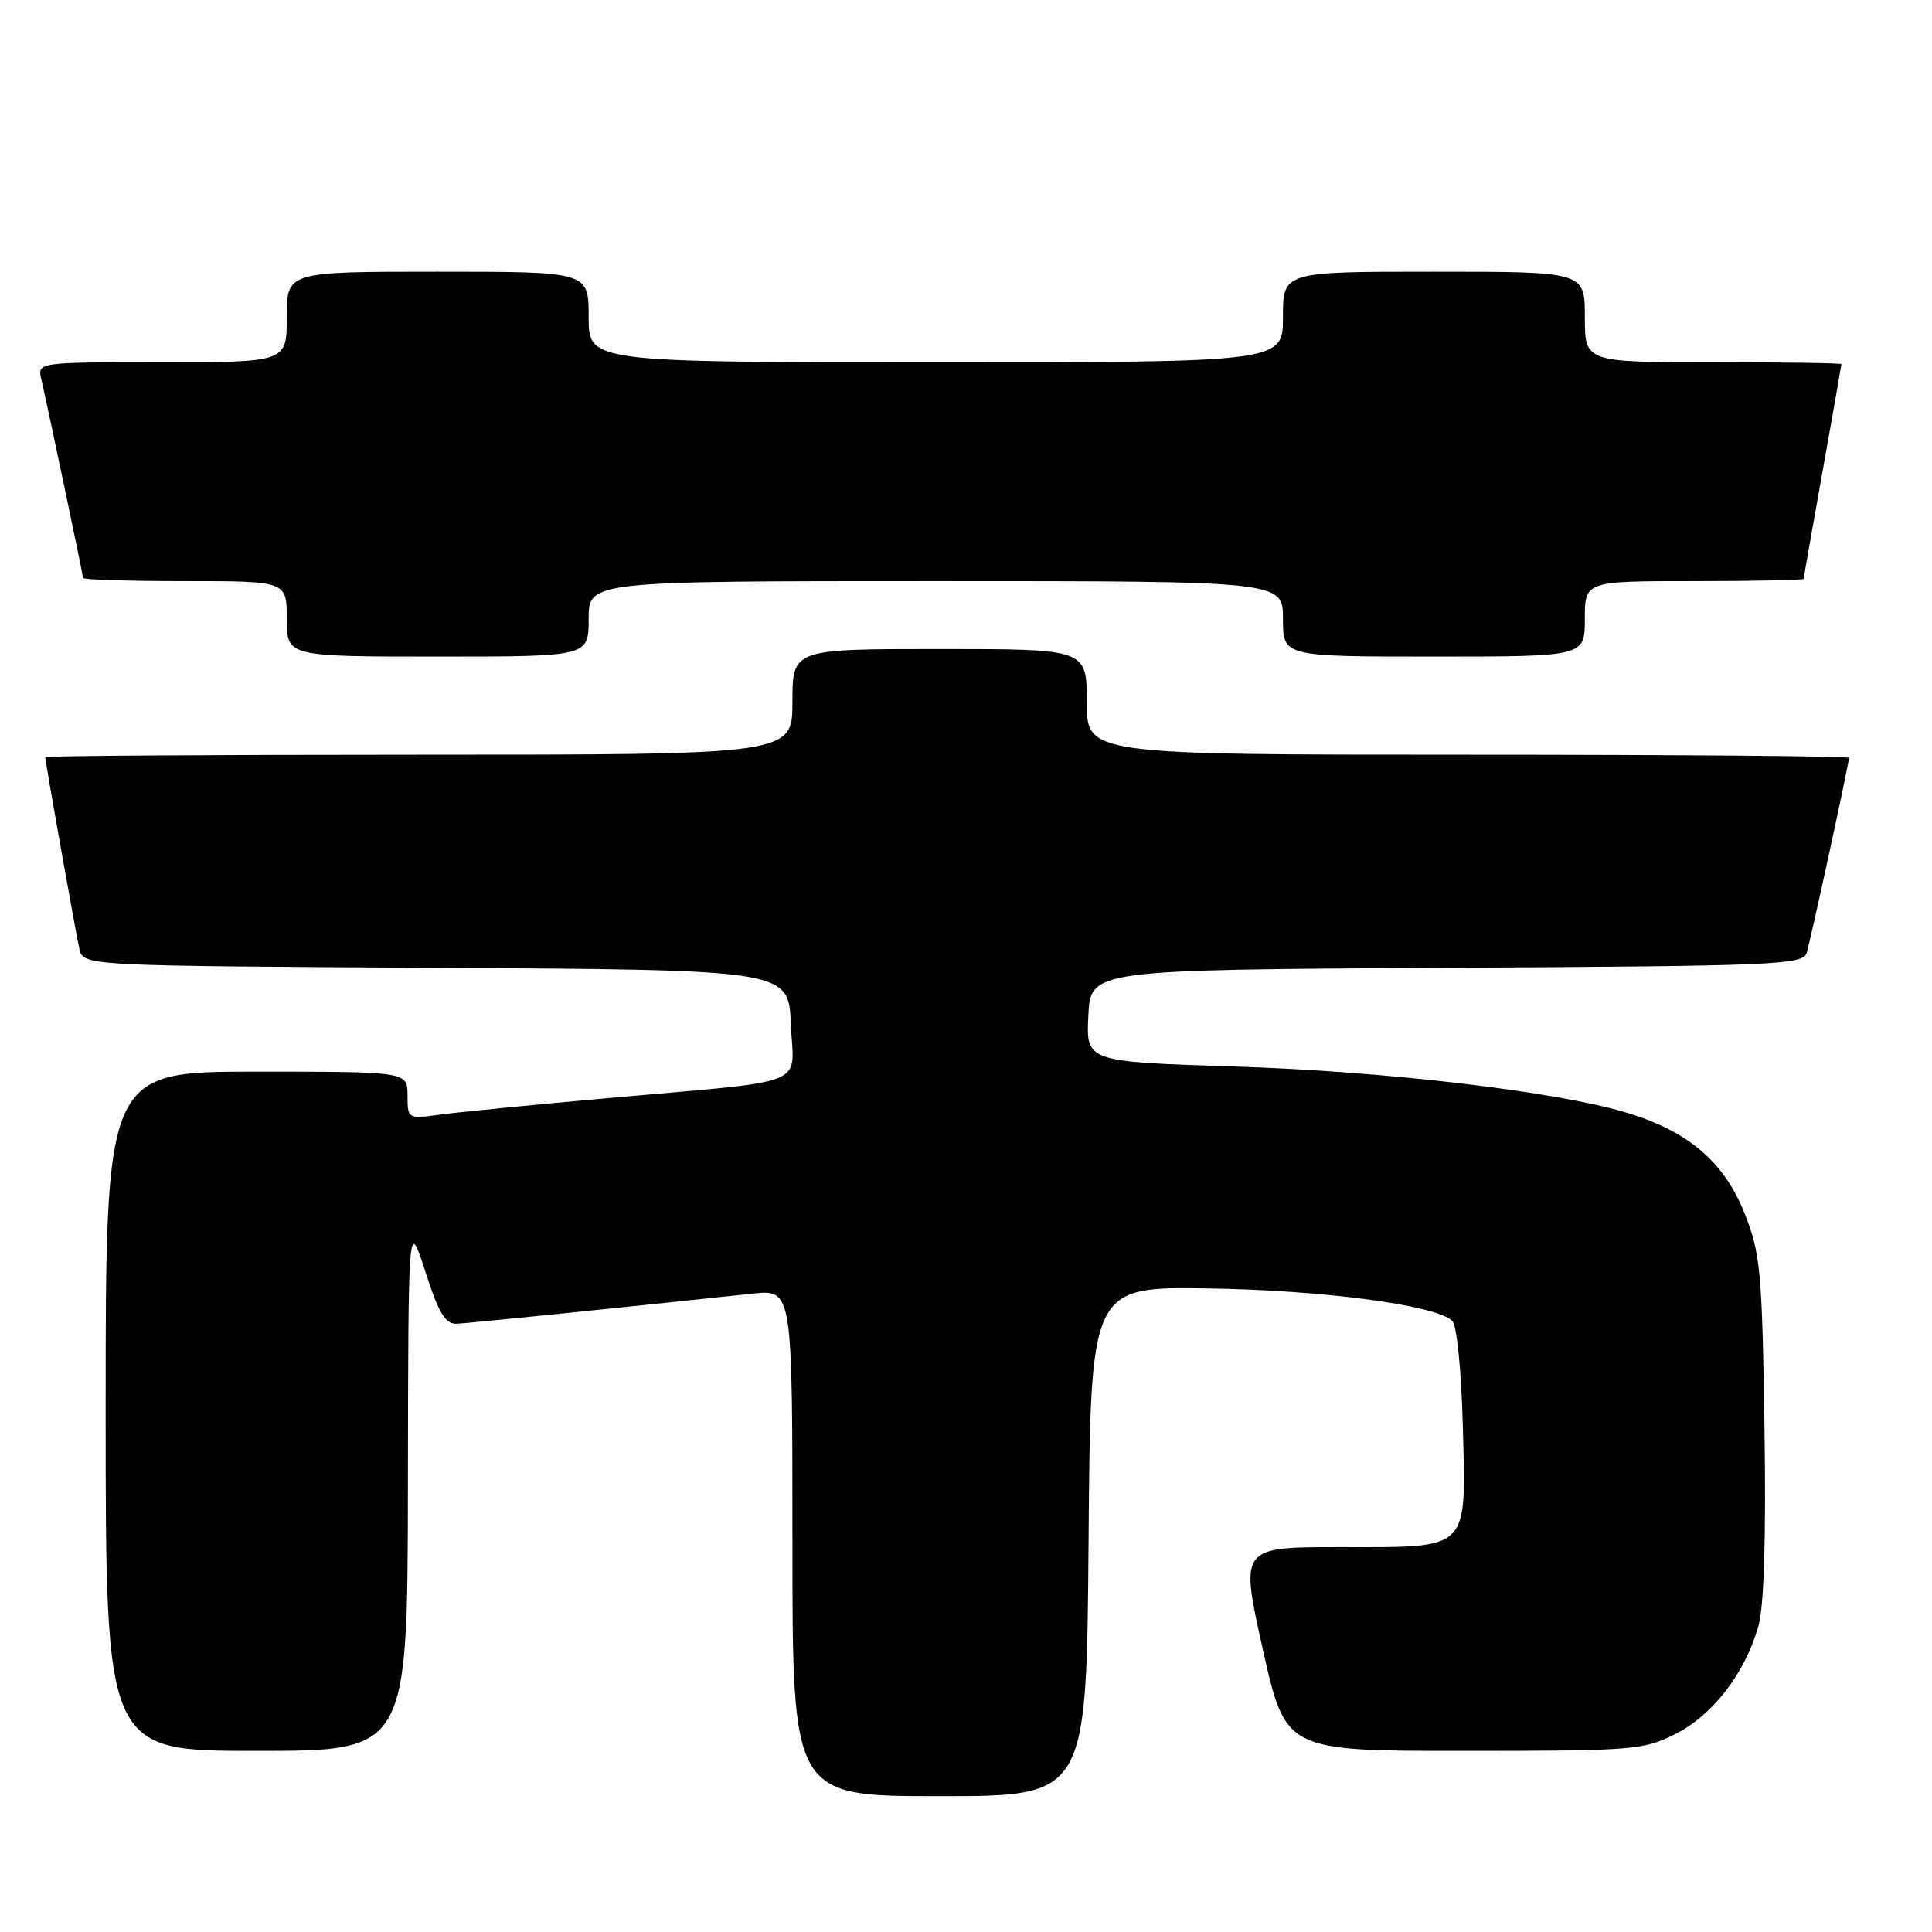 <?xml version="1.0" encoding="UTF-8" standalone="no"?>
<!DOCTYPE svg PUBLIC "-//W3C//DTD SVG 1.1//EN" "http://www.w3.org/Graphics/SVG/1.1/DTD/svg11.dtd" >
<svg xmlns="http://www.w3.org/2000/svg" xmlns:xlink="http://www.w3.org/1999/xlink" version="1.1" viewBox="0 0 256 256">
 <g >
 <path fill="currentColor"
d=" M 144.24 204.25 C 144.50 170.50 144.50 170.50 160.01 170.72 C 175.32 170.94 190.33 172.94 192.44 175.03 C 193.04 175.63 193.64 181.65 193.83 188.90 C 194.25 205.69 194.95 205.00 177.58 205.00 C 164.31 205.00 164.31 205.00 167.32 218.50 C 170.34 232.00 170.34 232.00 193.96 232.00 C 216.47 232.00 217.79 231.89 222.02 229.75 C 226.97 227.25 231.24 221.68 233.00 215.46 C 233.75 212.80 234.02 203.77 233.80 188.96 C 233.48 168.26 233.27 166.04 231.13 160.69 C 228.44 153.94 223.67 149.89 215.59 147.45 C 206.23 144.62 183.69 141.96 163.71 141.32 C 143.91 140.69 143.91 140.69 144.21 134.59 C 144.50 128.50 144.50 128.50 191.69 128.24 C 235.52 128.00 238.91 127.86 239.40 126.24 C 239.95 124.42 245.00 101.15 245.00 100.42 C 245.00 100.19 222.28 100.00 194.50 100.00 C 144.00 100.00 144.00 100.00 144.00 93.00 C 144.00 86.00 144.00 86.00 124.50 86.00 C 105.00 86.00 105.00 86.00 105.00 93.00 C 105.00 100.00 105.00 100.00 55.50 100.00 C 28.27 100.00 6.00 100.15 6.00 100.33 C 6.00 100.95 10.02 123.51 10.52 125.74 C 11.03 127.98 11.03 127.98 57.77 128.24 C 104.50 128.50 104.50 128.50 104.79 135.70 C 105.14 144.17 107.89 143.06 80.50 145.51 C 70.60 146.39 60.59 147.38 58.25 147.70 C 54.03 148.27 54.00 148.25 54.00 145.14 C 54.00 142.00 54.00 142.00 34.00 142.00 C 14.00 142.00 14.00 142.00 14.00 187.00 C 14.00 232.00 14.00 232.00 34.00 232.00 C 54.00 232.00 54.00 232.00 54.05 196.75 C 54.10 161.50 54.10 161.50 56.36 168.50 C 58.16 174.08 59.01 175.48 60.56 175.40 C 62.20 175.31 78.80 173.63 99.75 171.41 C 105.00 170.86 105.00 170.86 105.00 204.43 C 105.00 238.00 105.00 238.00 124.49 238.00 C 143.97 238.00 143.97 238.00 144.24 204.25 Z  M 78.00 82.00 C 78.00 77.00 78.00 77.00 124.00 77.00 C 170.00 77.00 170.00 77.00 170.00 82.00 C 170.00 87.00 170.00 87.00 190.00 87.00 C 210.00 87.00 210.00 87.00 210.00 82.00 C 210.00 77.00 210.00 77.00 224.50 77.00 C 232.47 77.00 239.00 76.86 239.00 76.70 C 239.00 76.53 240.12 70.12 241.50 62.45 C 242.87 54.78 243.99 48.39 244.00 48.25 C 244.00 48.11 236.35 48.00 227.00 48.00 C 210.00 48.00 210.00 48.00 210.00 42.00 C 210.00 36.00 210.00 36.00 190.00 36.00 C 170.00 36.00 170.00 36.00 170.00 42.00 C 170.00 48.00 170.00 48.00 124.00 48.00 C 78.00 48.00 78.00 48.00 78.00 42.00 C 78.00 36.00 78.00 36.00 58.00 36.00 C 38.00 36.00 38.00 36.00 38.00 42.00 C 38.00 48.00 38.00 48.00 21.48 48.00 C 4.96 48.00 4.96 48.00 5.47 50.25 C 6.54 54.94 11.00 76.18 11.00 76.58 C 11.00 76.81 17.07 77.00 24.50 77.00 C 38.00 77.00 38.00 77.00 38.00 82.00 C 38.00 87.00 38.00 87.00 58.00 87.00 C 78.00 87.00 78.00 87.00 78.00 82.00 Z "/>
</g>
</svg>